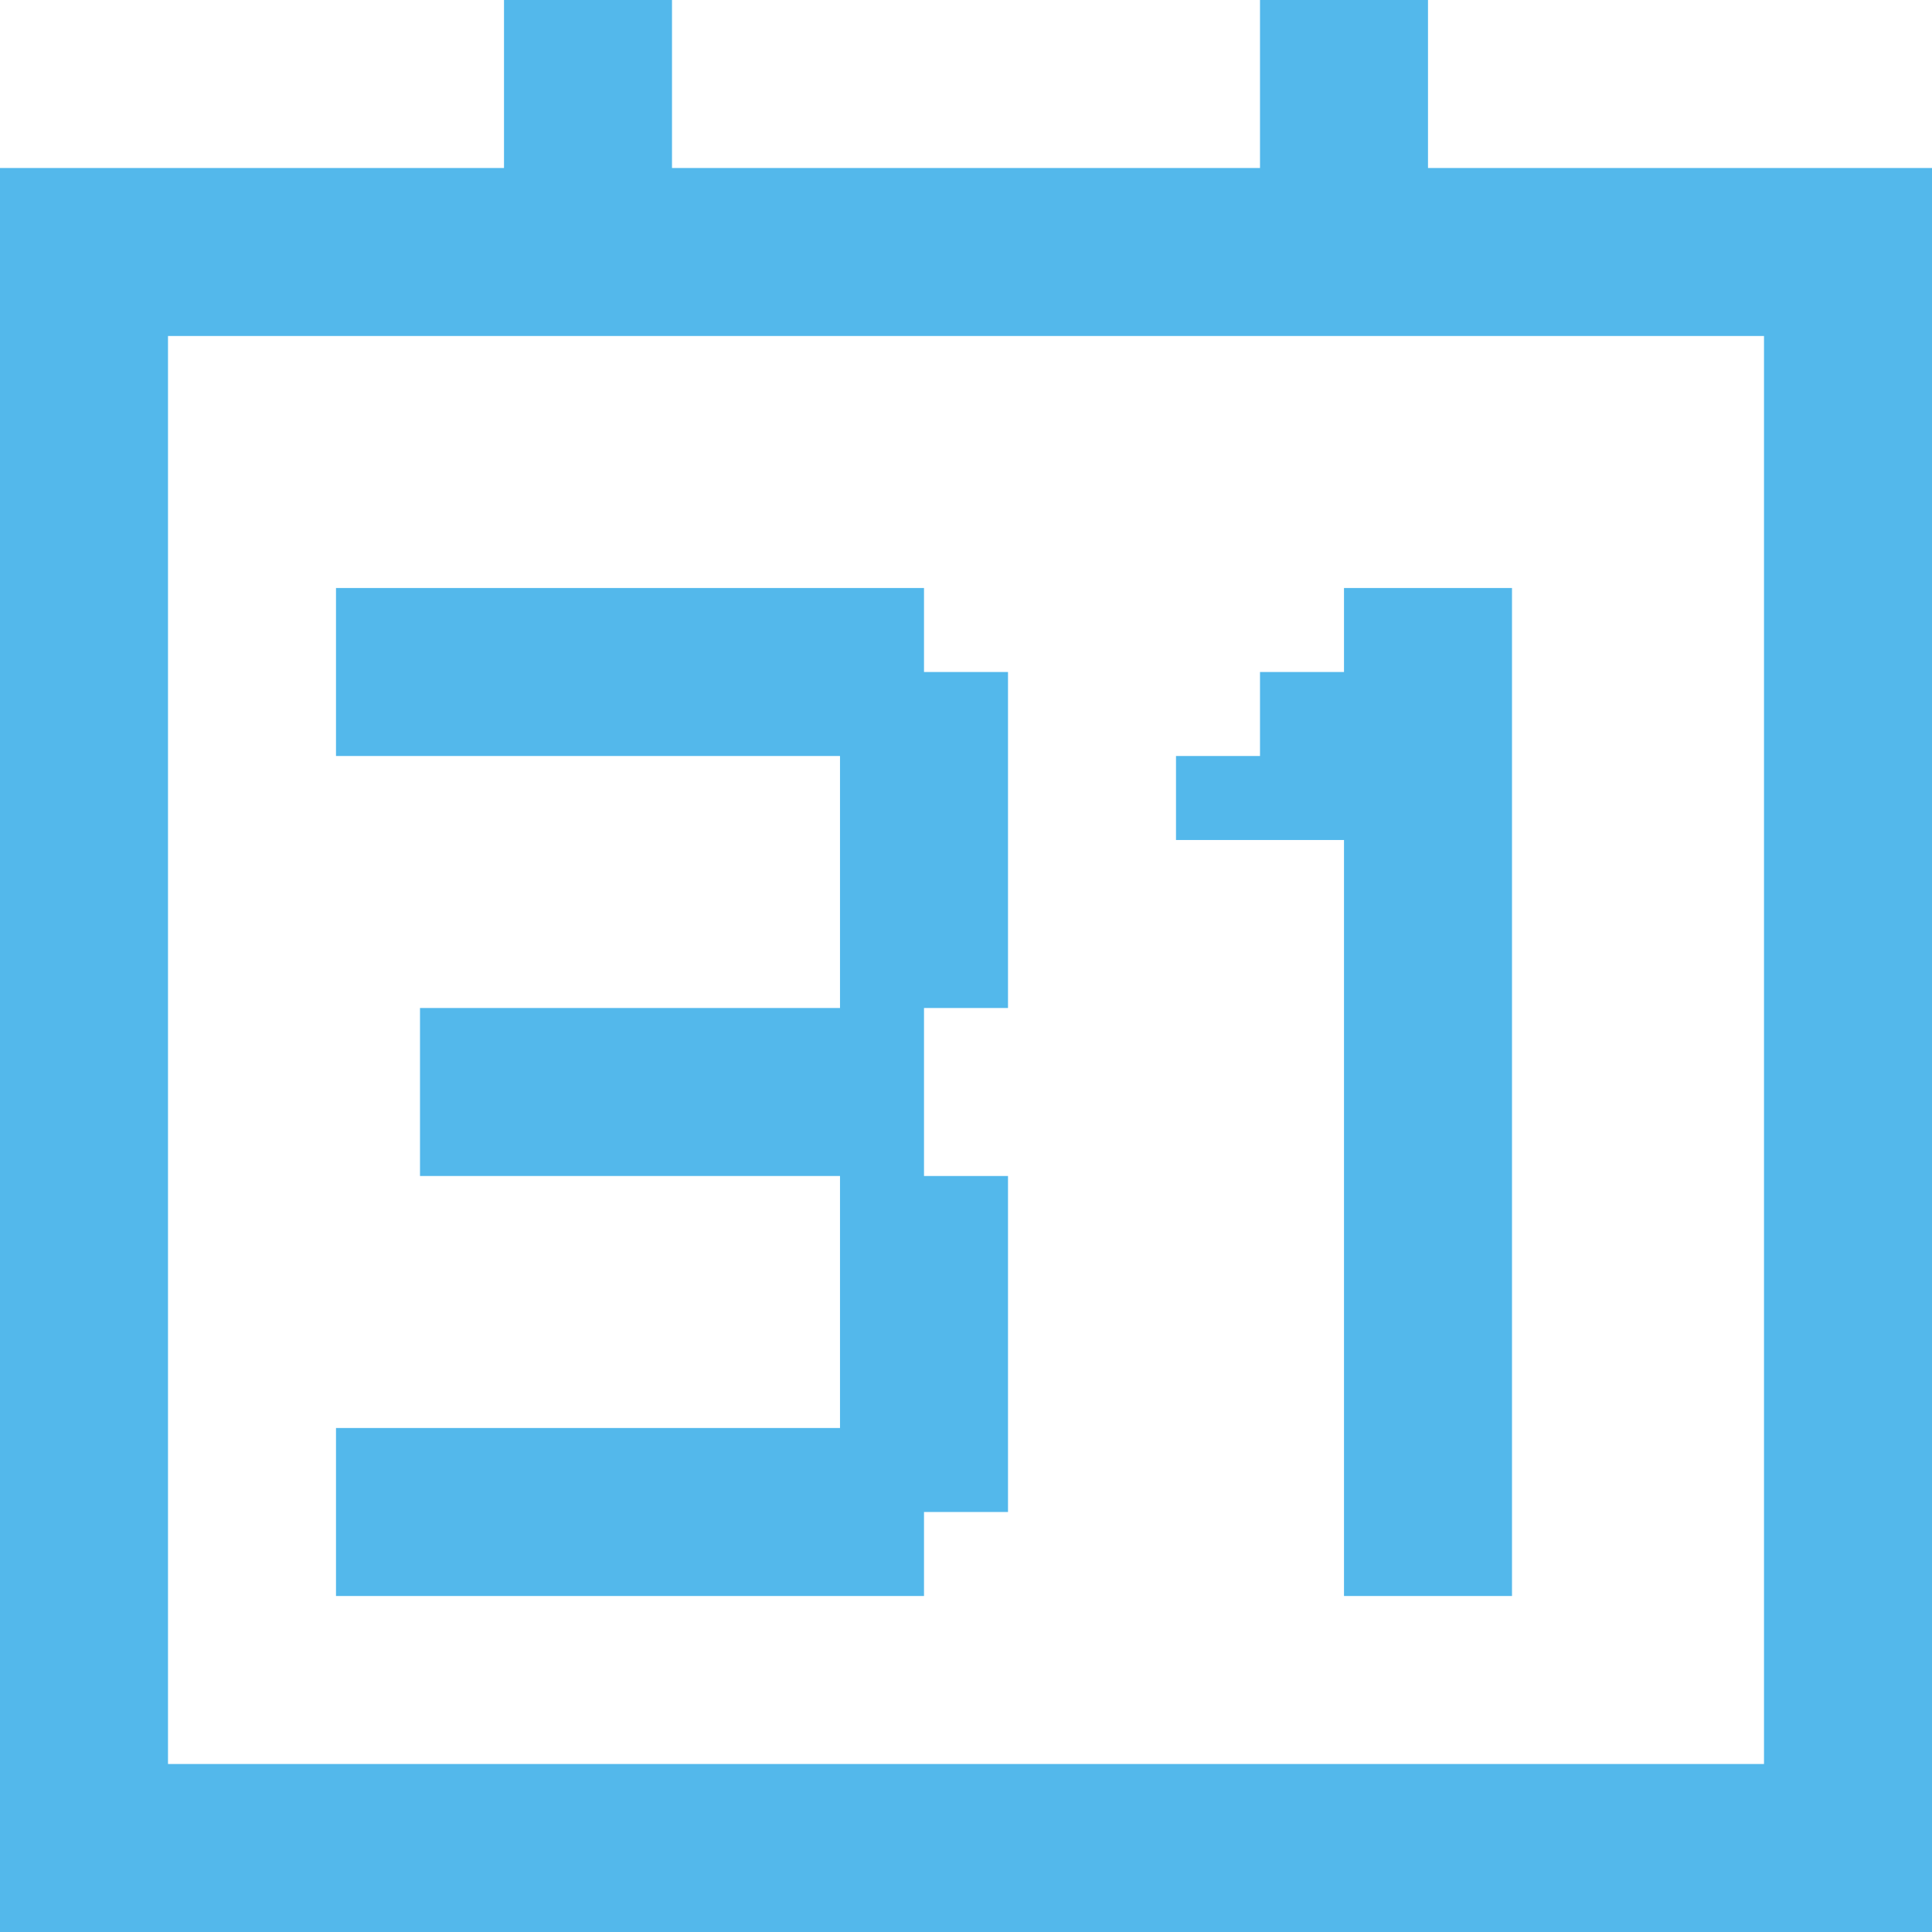 <?xml version="1.0" standalone="no"?>
<!-- Generator: Adobe Fireworks 10, Export SVG Extension by Aaron Beall (http://fireworks.abeall.com) . Version: 0.6.1  -->
<!DOCTYPE svg PUBLIC "-//W3C//DTD SVG 1.1//EN" "http://www.w3.org/Graphics/SVG/1.1/DTD/svg11.dtd">
<svg id="Untitled-Page%201" viewBox="0 0 23 23" style="background-color:#ffffff00" version="1.1"
	xmlns="http://www.w3.org/2000/svg" xmlns:xlink="http://www.w3.org/1999/xlink" xml:space="preserve"
	x="0px" y="0px" width="23px" height="23px"
>
	<g id="Layer%201">
		<path d="M 21 4 L 21 21 L 2 21 L 2 4 L 21 4 ZM 6 0 L 6 2 L 0 2 L 0 23 L 23 23 L 23 2 L 17 2 L 17 0 L 15 0 L 15 2 L 8 2 L 8 0 L 6 0 ZM 14 10 L 16 10 L 16 19 L 18 19 L 18 7 L 16 7 L 16 8 L 15 8 L 15 9 L 14 9 L 14 10 ZM 4 9 L 10 9 L 10 12 L 5 12 L 5 14 L 10 14 L 10 17 L 4 17 L 4 19 L 11 19 L 11 18 L 12 18 L 12 14 L 11 14 L 11 12 L 12 12 L 12 8 L 11 8 L 11 7 L 4 7 L 4 9 Z" fill="#53b8eb"/>
	</g>
</svg>